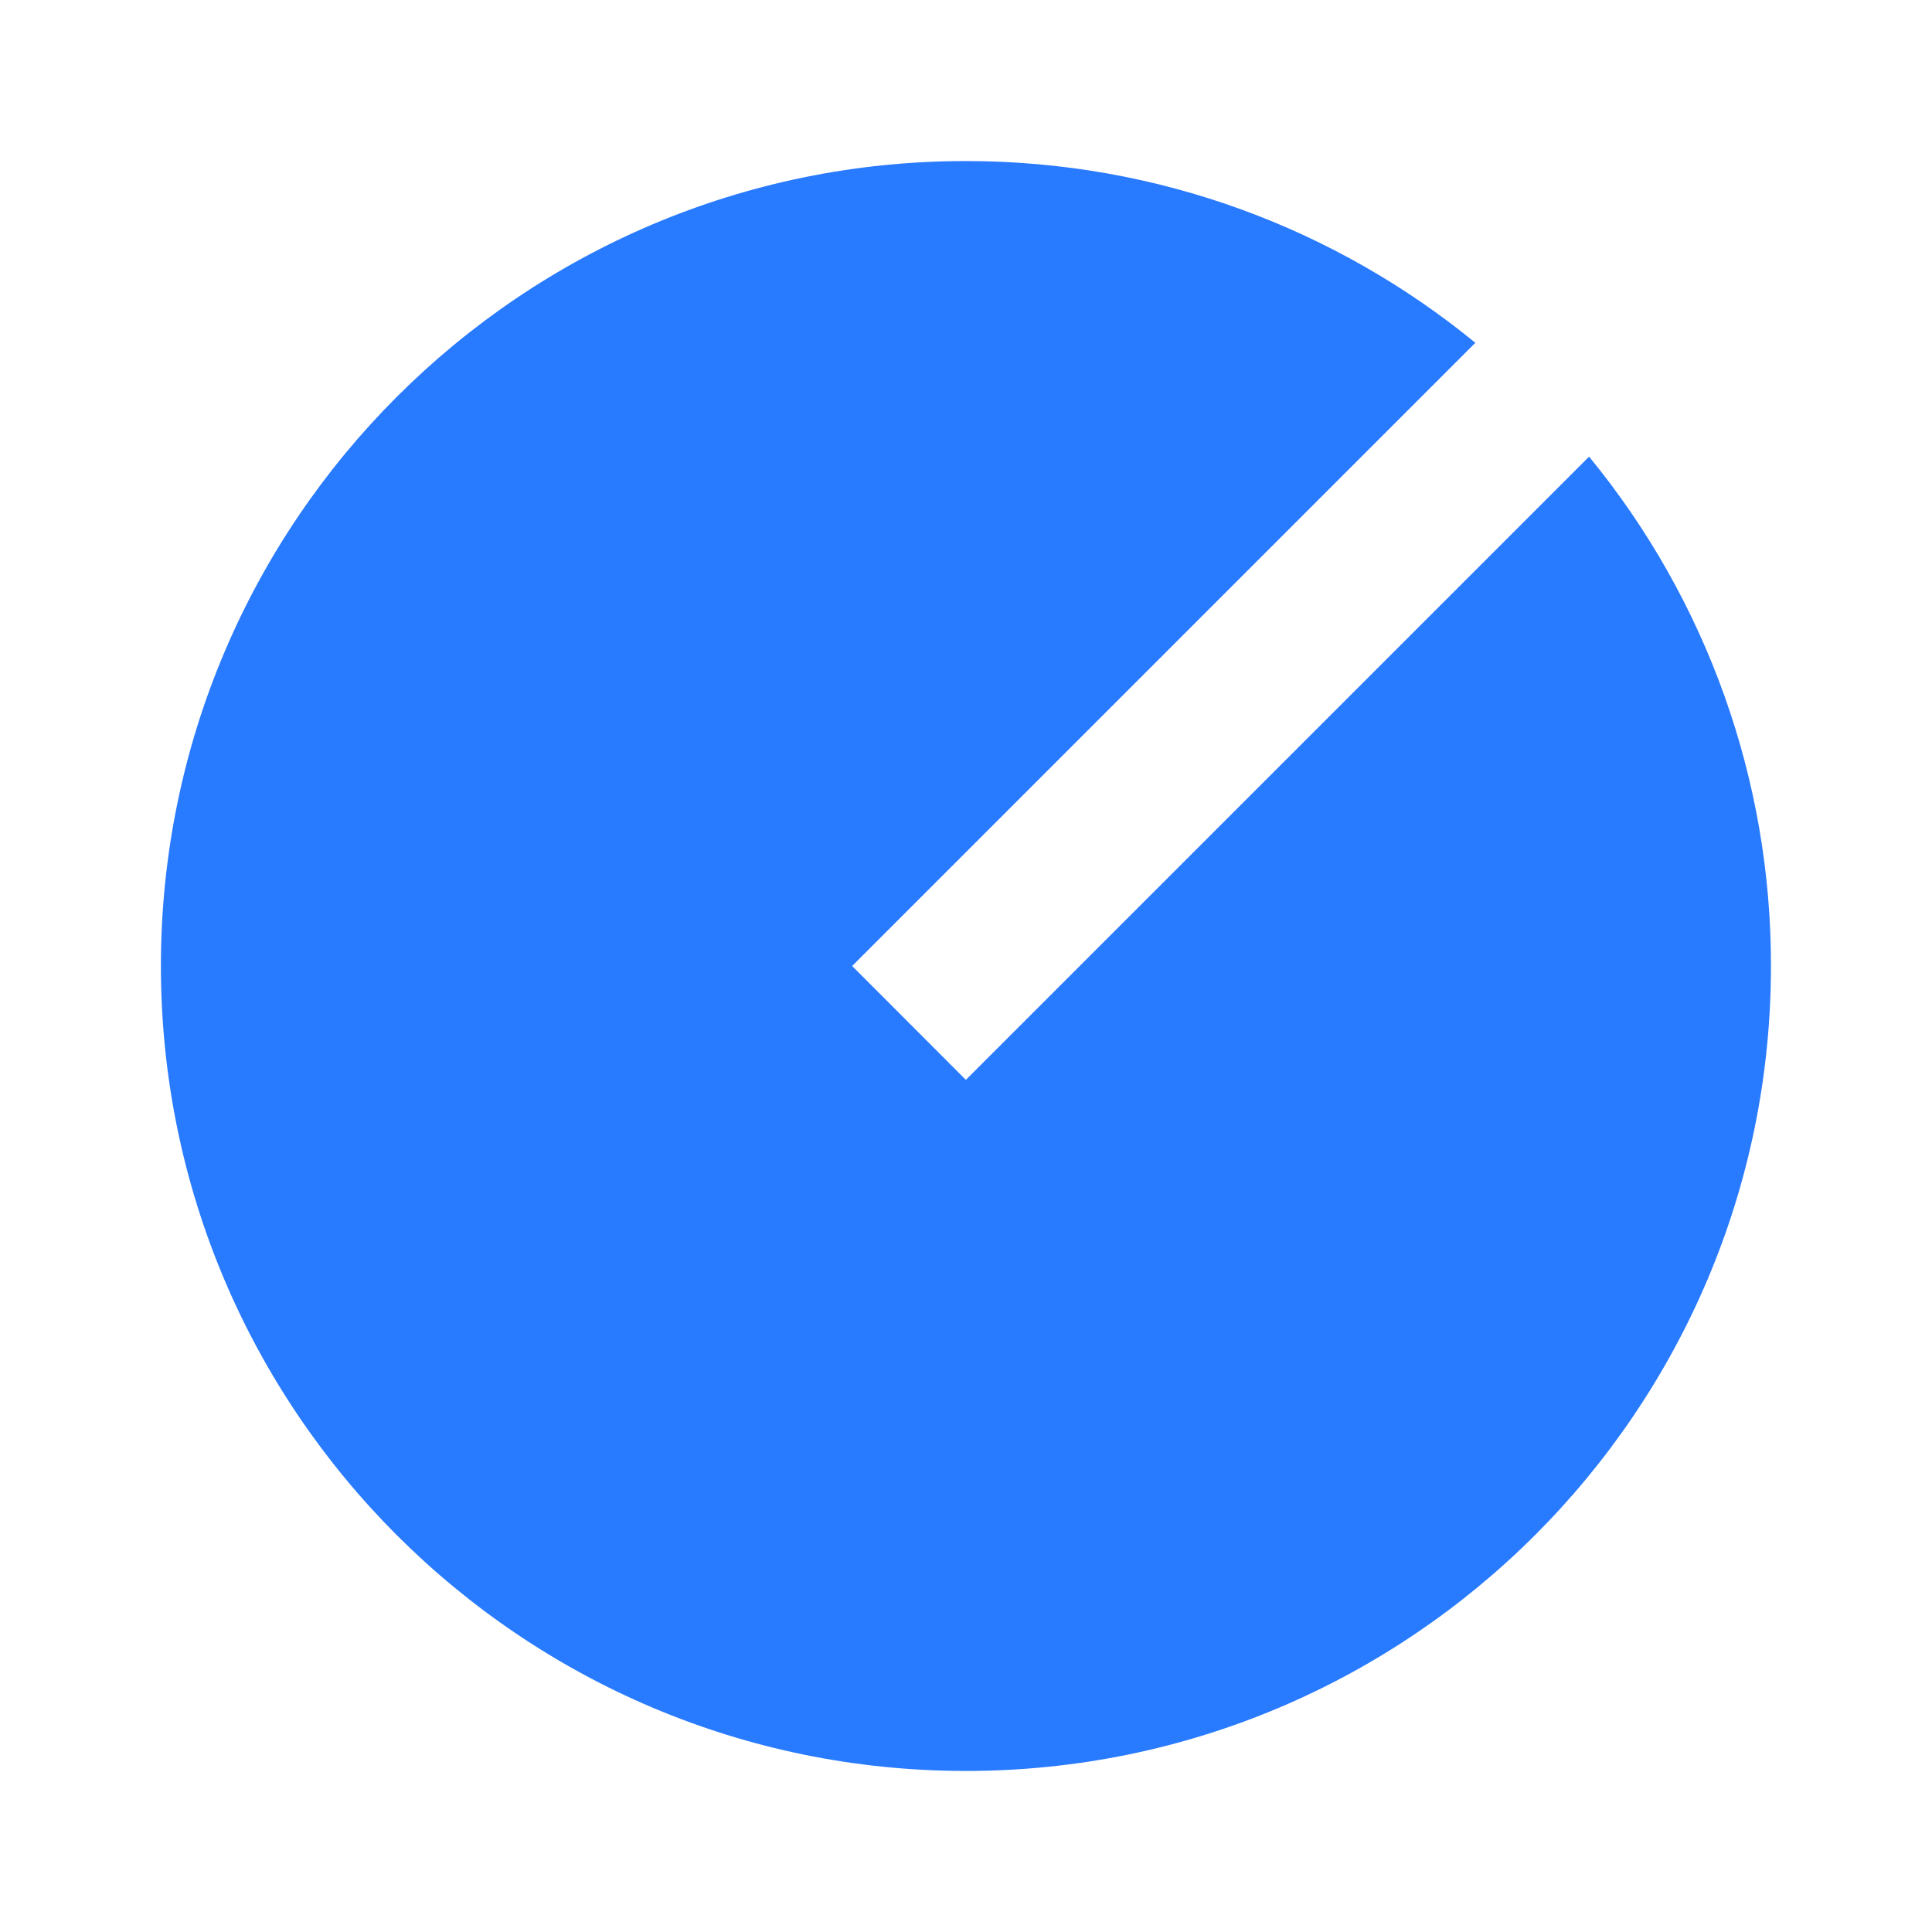 <svg width="14" height="14" viewBox="0 0 14 14" fill="none" xmlns="http://www.w3.org/2000/svg">
<path d="M10.691 2.484L6.175 7L6.999 7.825L11.515 3.309C12.369 4.349 12.835 5.654 12.833 7C12.833 10.22 10.219 12.833 6.999 12.833C3.779 12.833 1.166 10.22 1.166 7C1.166 3.78 3.779 1.167 6.999 1.167C8.399 1.167 9.685 1.661 10.691 2.484Z" fill="#287AFF"/>
</svg>

